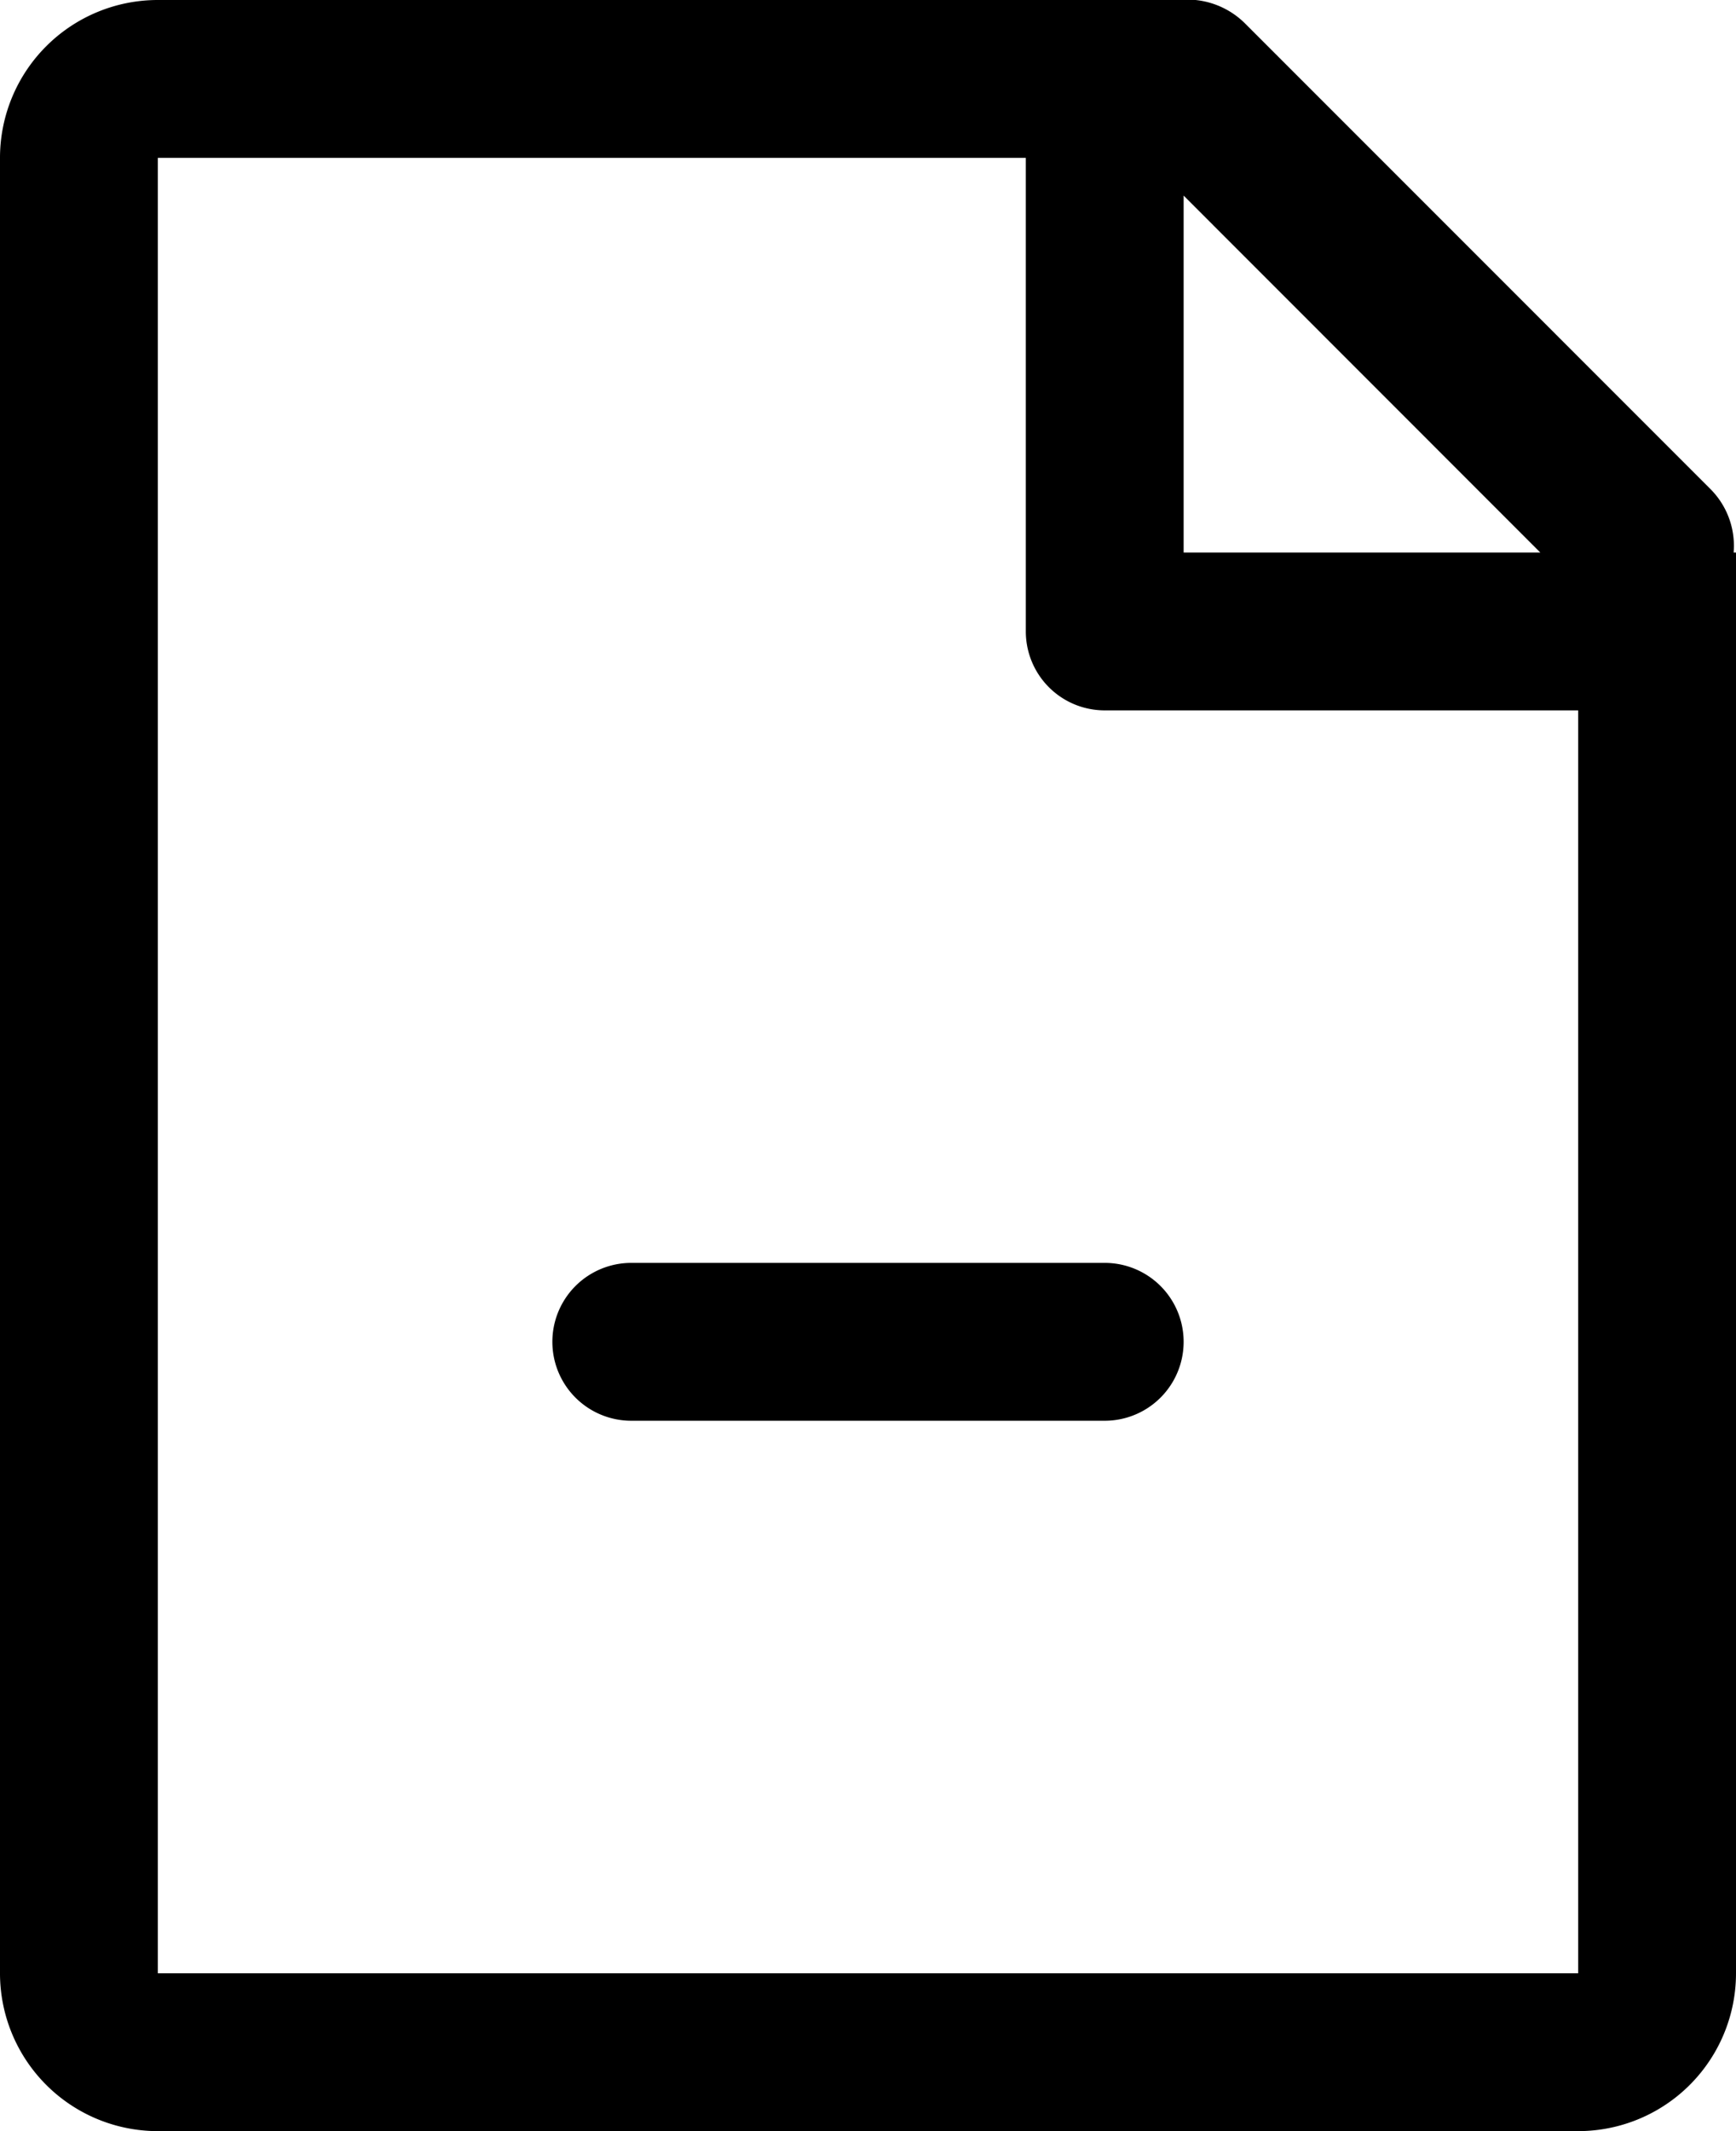 <svg xmlns="http://www.w3.org/2000/svg" width="22" height="27" viewBox="0 0 22 27">
  <defs>
    <style>
      .cls-1 {
        fill-rule: evenodd;
      }
    </style>
  </defs>
  <path id="file-" class="cls-1" d="M1305,456h-18a2,2,0,0,1-2-2V431a2,2,0,0,1,2-2h12.94a1.039,1.039,0,0,1,.83.289l5.91,5.911a1.017,1.017,0,0,1,.29.8H1307v18A2,2,0,0,1,1305,456Zm-5-24.522V436h4.52Zm5,6.522h-6a1,1,0,0,1-1-1v-6h-11v23h18V438Zm-12,7h6a1,1,0,0,1,0,2h-6A1,1,0,0,1,1293,445Z" transform="translate(-1285 -429)"/>
</svg>
